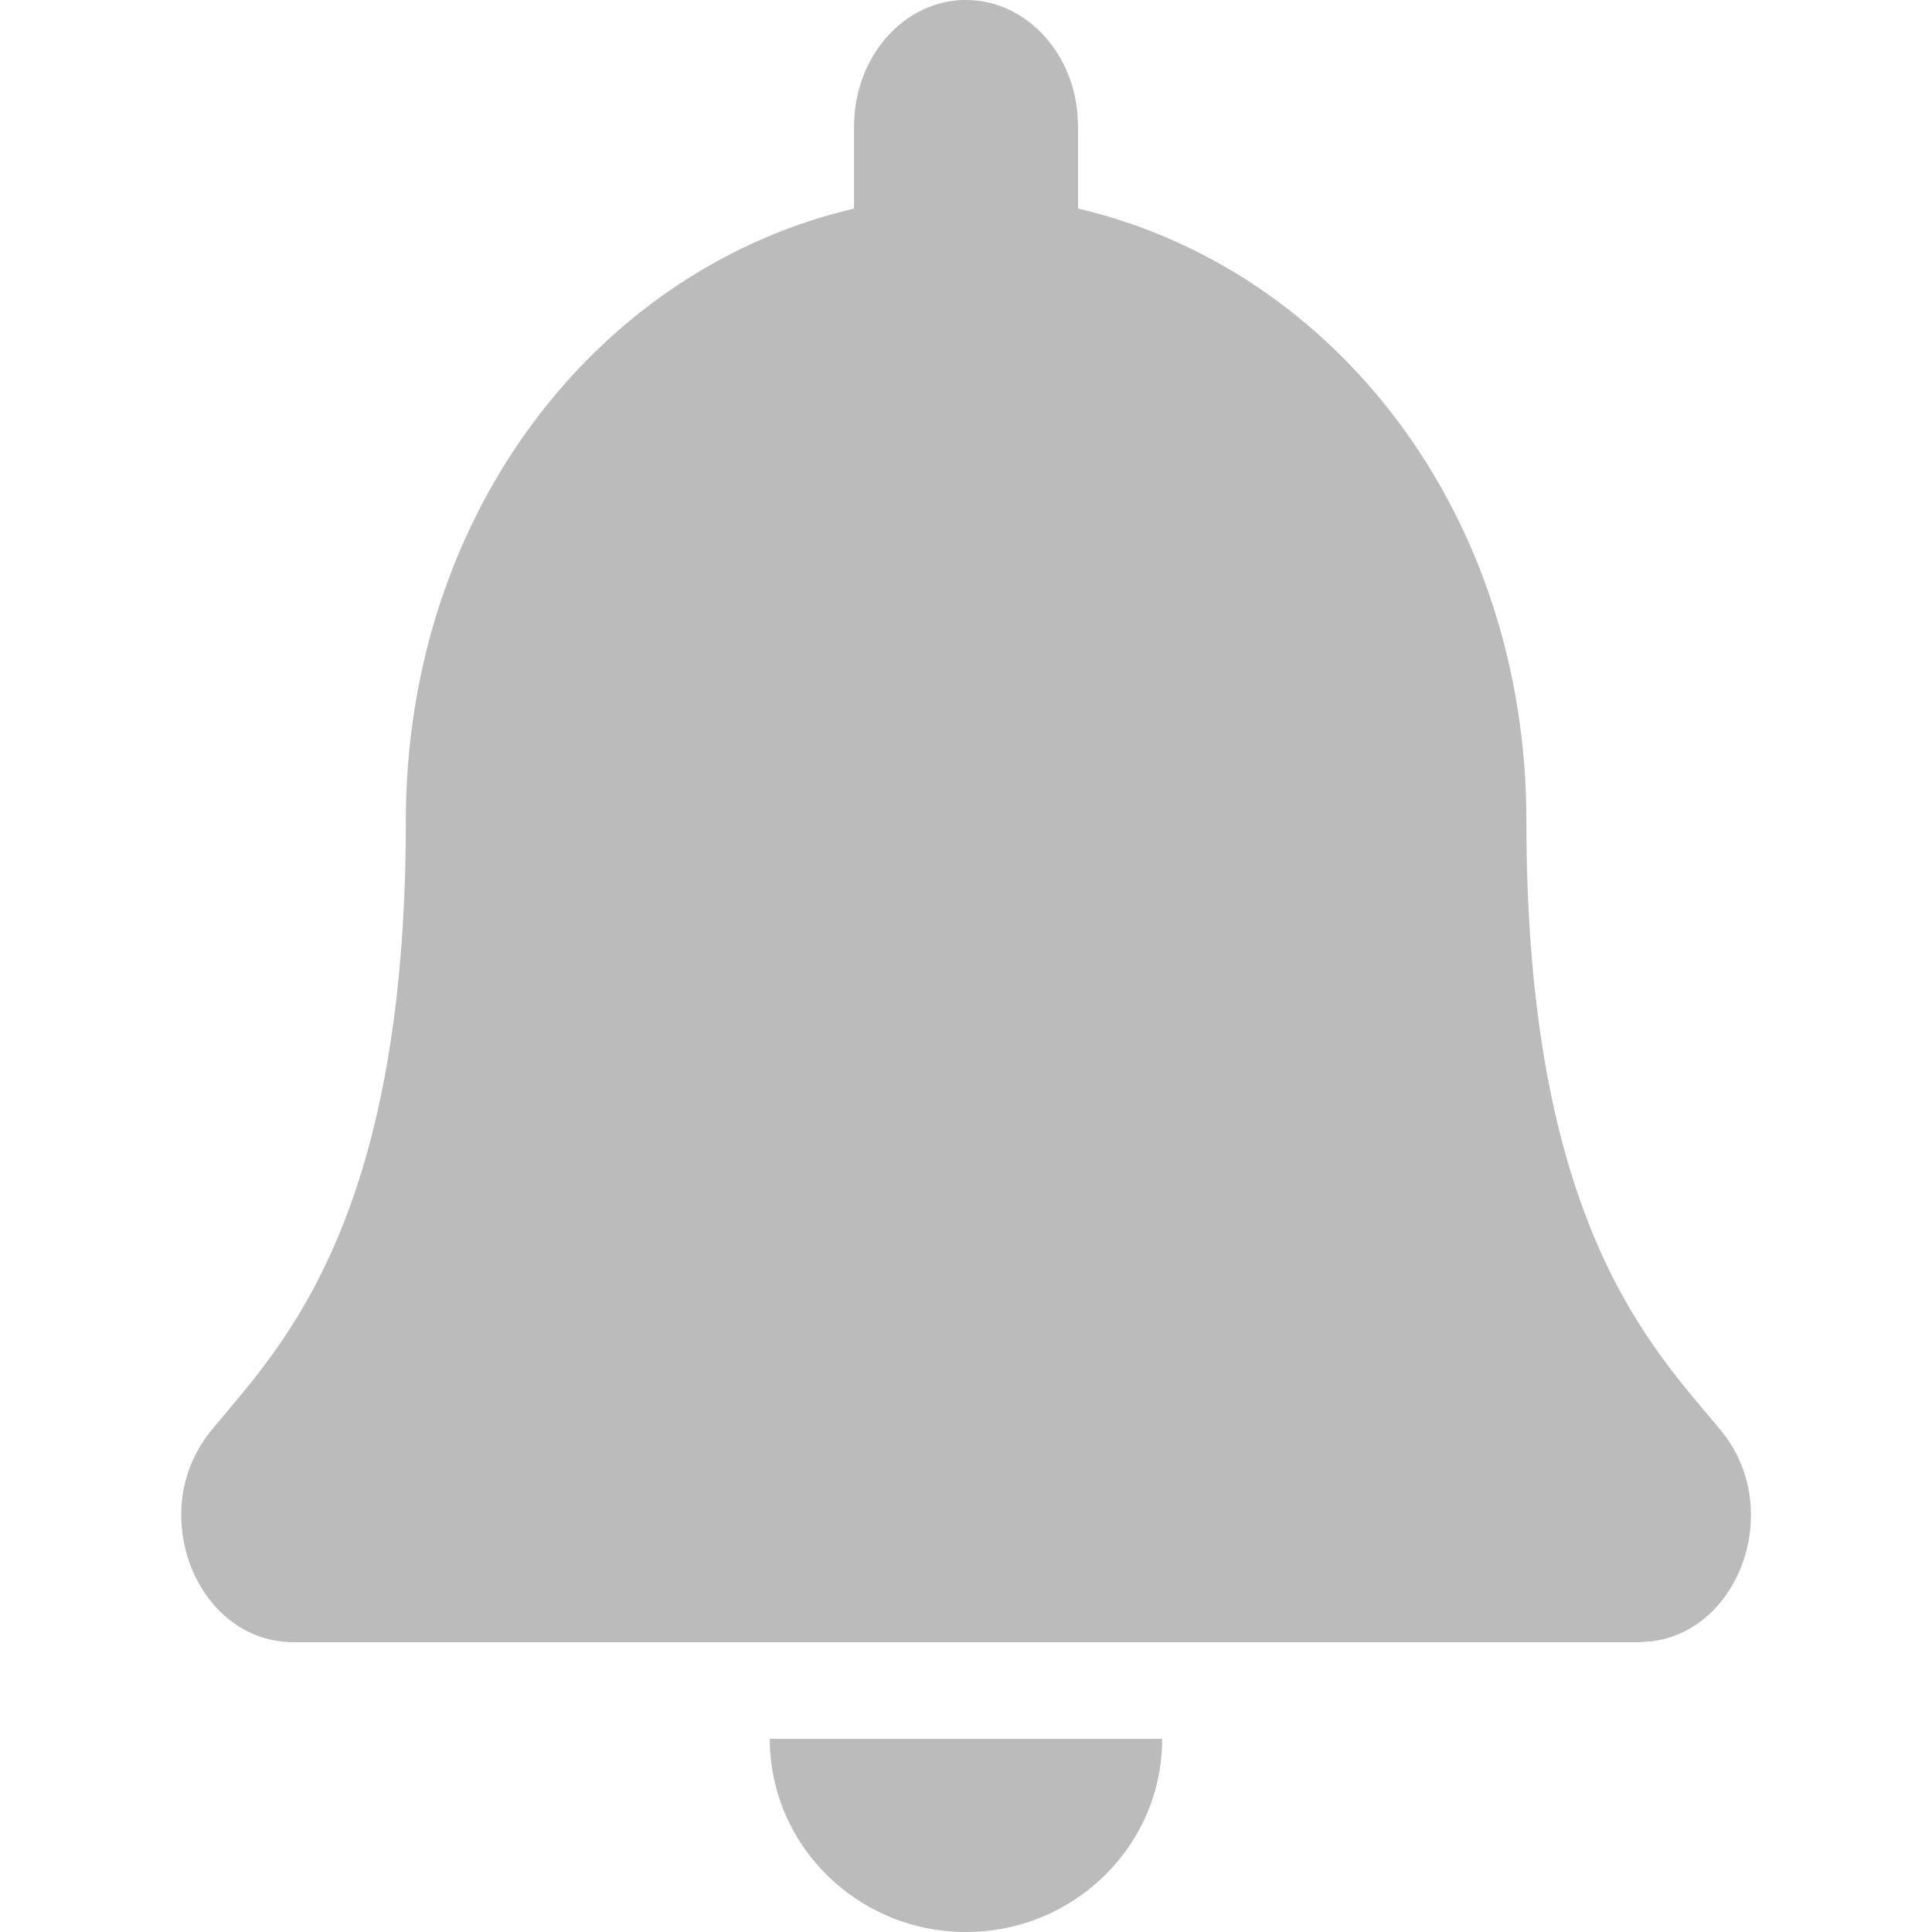 <!-- Generated by IcoMoon.io -->
<svg version="1.1" xmlns="http://www.w3.org/2000/svg" width="32" height="32" viewBox="0 0 32 32">
<title>bell</title>
<path fill="#bbb" d="M16 0c0.96 0 1.752 0.824 1.846 1.878l0.010 0.214v1.362c4.264 0.998 7.426 5.066 7.426 10.146 0 6.688 2.096 8.731 3.218 10.088 0.349 0.421 0.504 0.926 0.501 1.419-0.005 1.006-0.663 1.965-1.659 2.080l-0.203 0.013h-22.275c-1.108 0-1.856-1.019-1.862-2.093-0.006-0.516 0.171-1.018 0.501-1.419l0.515-0.616c1.147-1.398 2.704-3.712 2.704-9.472 0-4.936 2.983-8.914 7.062-10.053l0.362-0.093v-1.362c0-1.155 0.83-2.093 1.856-2.093zM16 32c1.795 0 3.25-1.433 3.25-3.2h-6.5c0 1.767 1.455 3.2 3.25 3.2z"></path>
</svg>
